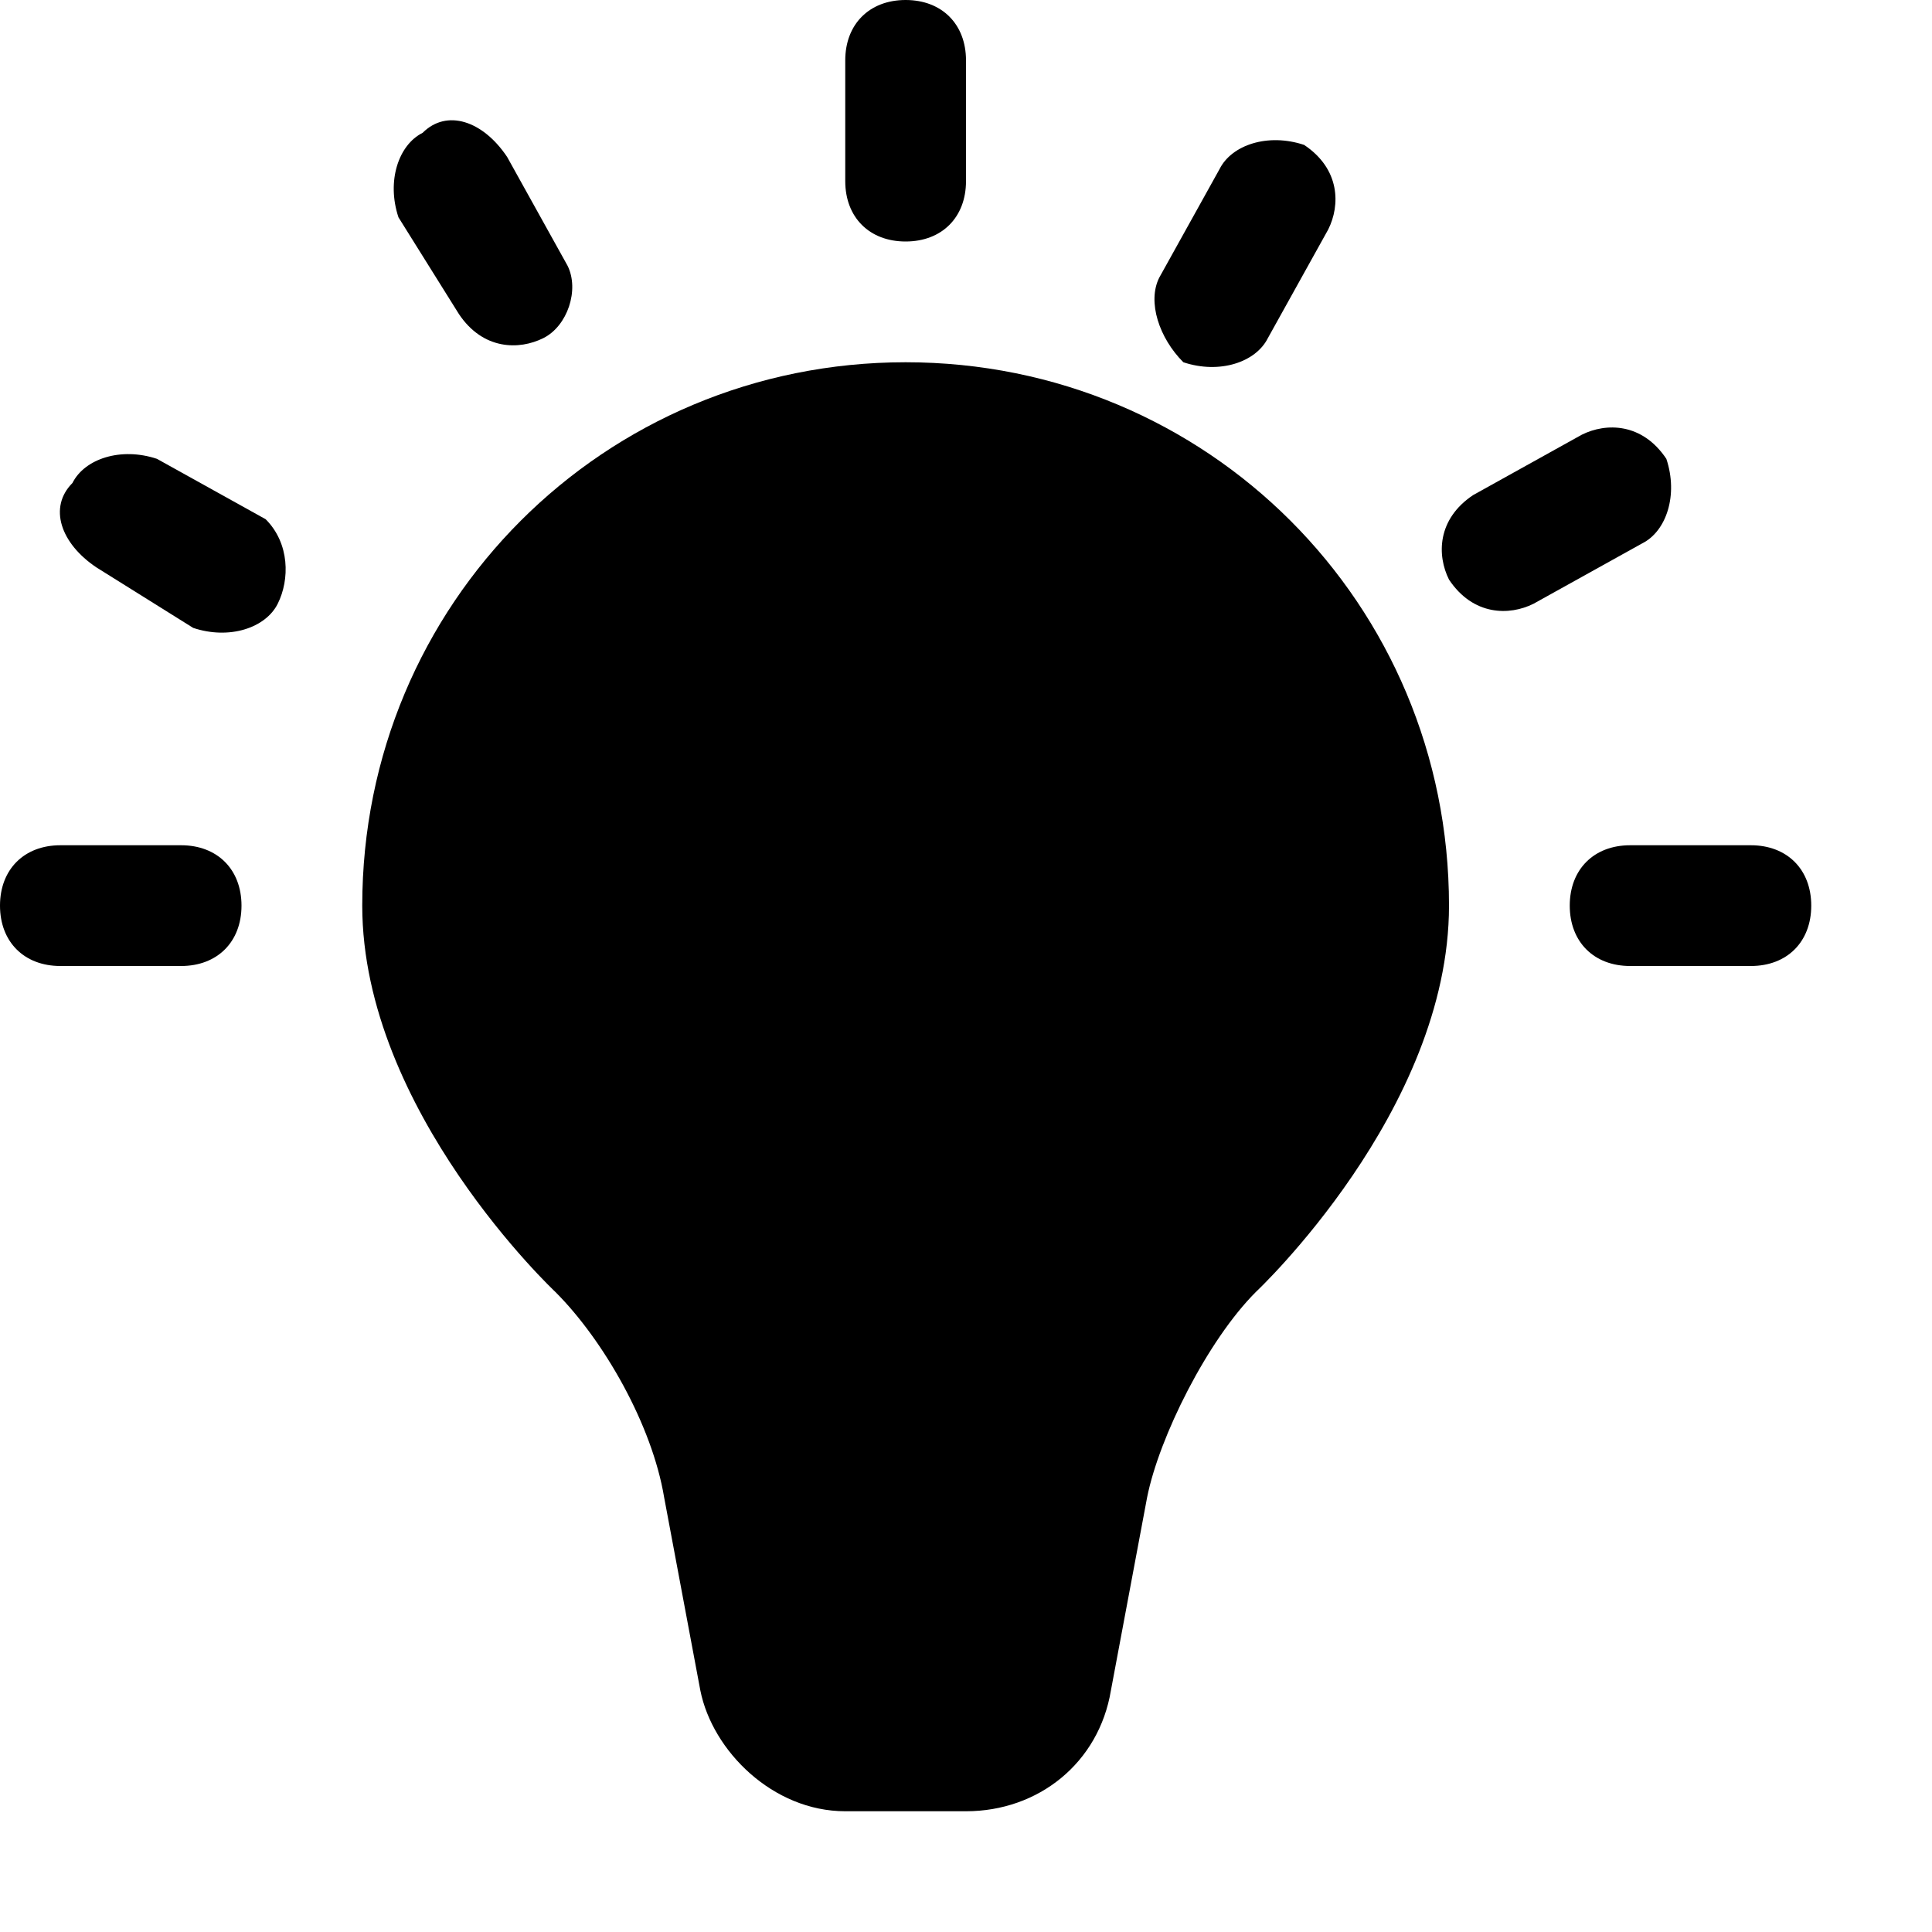 <?xml version="1.0" encoding="utf-8"?>
<!-- Generator: Adobe Illustrator 23.0.2, SVG Export Plug-In . SVG Version: 6.00 Build 0)  -->
<svg version="1.1" baseProfile="tiny" id="Layer_4" xmlns="http://www.w3.org/2000/svg" xmlns:xlink="http://www.w3.org/1999/xlink"
	 x="0px" y="0px" viewBox="0 0 16 16" xml:space="preserve">
<path d="M12,7.5C12,5,10,3,7.5,3S3,5,3,7.5c0,1.7,1.6,3.2,1.6,3.2c0.4,0.4,0.8,1.1,0.9,1.7L5.8,14c0.1,0.5,0.6,1,1.2,1h1
	c0.6,0,1.1-0.4,1.2-1l0.3-1.6c0.1-0.5,0.5-1.3,0.9-1.7C10.4,10.7,12,9.2,12,7.5z"/>
<path d="M7.5,2L7.5,2C7.2,2,7,1.8,7,1.5v-1C7,0.2,7.2,0,7.5,0h0C7.8,0,8,0.2,8,0.5v1C8,1.8,7.8,2,7.5,2z"/>
<path d="M1.5,8h-1C0.2,8,0,7.8,0,7.5v0C0,7.2,0.2,7,0.5,7h1C1.8,7,2,7.2,2,7.5v0C2,7.8,1.8,8,1.5,8z"/>
<path d="M14.5,8h-1C13.2,8,13,7.8,13,7.5v0C13,7.2,13.2,7,13.5,7h1C14.8,7,15,7.2,15,7.5v0C15,7.8,14.8,8,14.5,8z"/>
<path d="M4.5,2.8L4.5,2.8C4.3,2.9,4,2.9,3.8,2.6L3.3,1.8C3.2,1.5,3.3,1.2,3.5,1.1l0,0C3.7,0.9,4,1,4.2,1.3l0.5,0.9
	C4.8,2.4,4.7,2.7,4.5,2.8z"/>
<path d="M13.6,4.5L12.7,5c-0.2,0.1-0.5,0.1-0.7-0.2v0c-0.1-0.2-0.1-0.5,0.2-0.7l0.9-0.5c0.2-0.1,0.5-0.1,0.7,0.2v0
	C13.9,4.1,13.8,4.4,13.6,4.5z"/>
<path d="M2.3,5L2.3,5C2.2,5.2,1.9,5.3,1.6,5.2L0.8,4.7C0.5,4.5,0.4,4.2,0.6,4l0,0C0.7,3.8,1,3.7,1.3,3.8l0.9,0.5
	C2.4,4.5,2.4,4.8,2.3,5z"/>
<path d="M11,1.9l-0.5,0.9C10.4,3,10.1,3.1,9.8,3l0,0C9.6,2.8,9.5,2.5,9.6,2.3l0.5-0.9c0.1-0.2,0.4-0.3,0.7-0.2l0,0
	C11.1,1.4,11.1,1.7,11,1.9z"/>
</svg>
